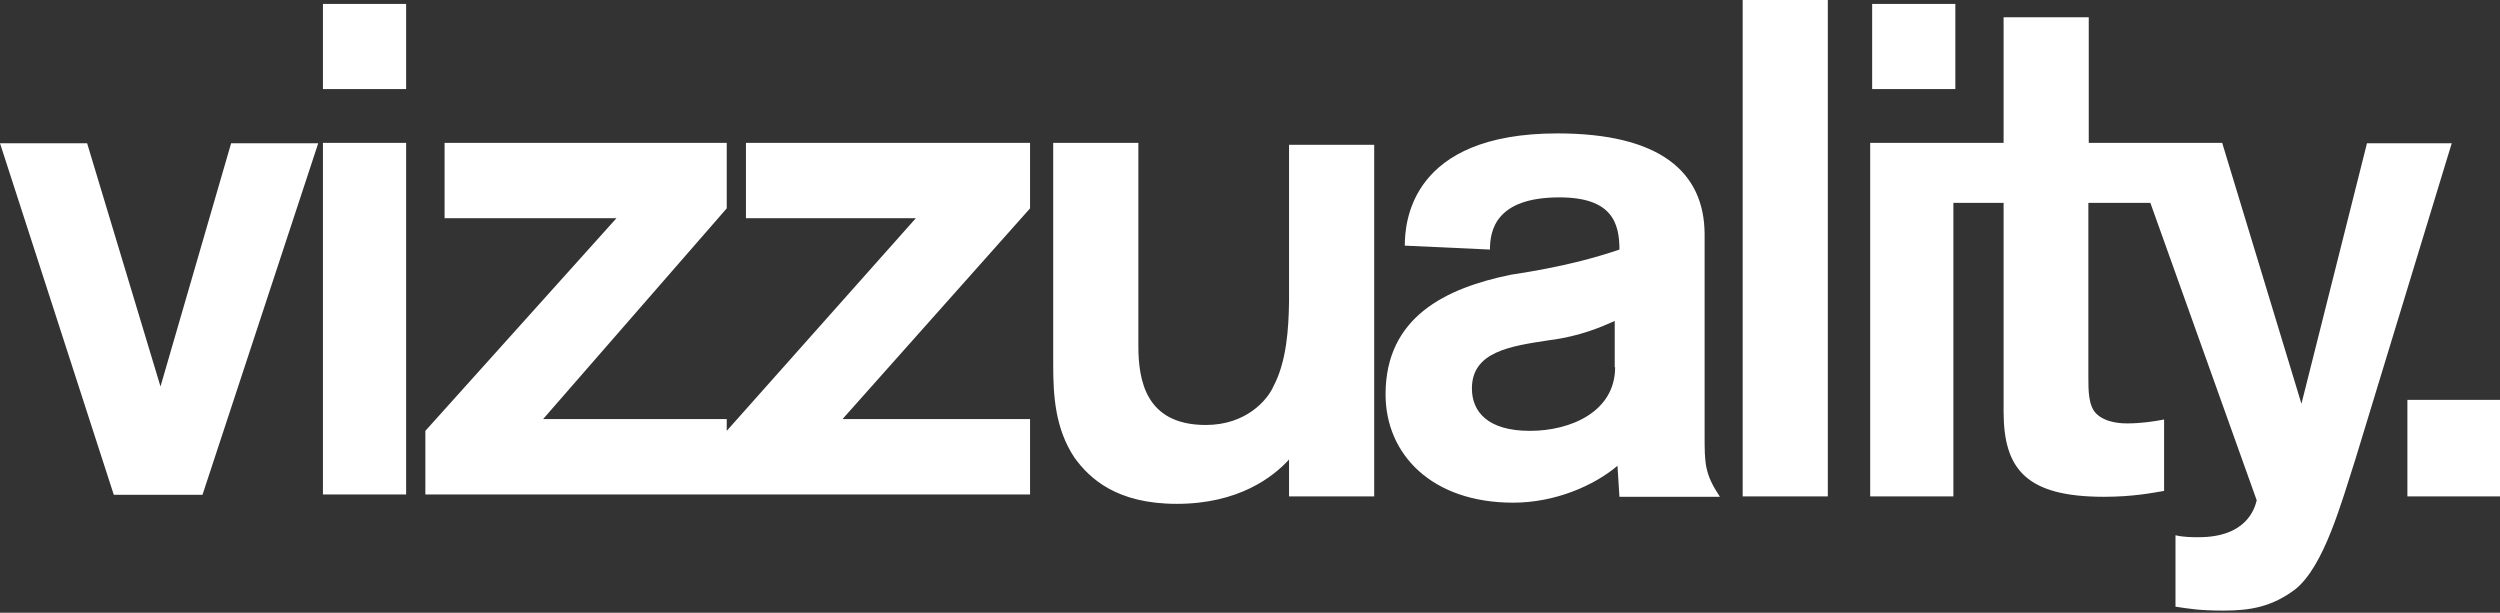 <?xml version="1.0" encoding="UTF-8"?>
<svg width="102px" height="25px" viewBox="0 0 102 25" version="1.1" xmlns="http://www.w3.org/2000/svg" xmlns:xlink="http://www.w3.org/1999/xlink">
    <rect x="0" y="0" width="102" height="25" fill="#333333" stroke="none"/>
    <!-- Generator: Sketch 44.1 (41455) - http://www.bohemiancoding.com/sketch -->
    <title>Vizzuality</title>
    <desc>Created with Sketch.</desc>
    <defs></defs>
    <g id="present" stroke="none" stroke-width="1" fill="none" fill-rule="evenodd">
        <g id="1-Web---Home" transform="translate(-731, -2489)" fill="#FFFFFF">
            <g id="Footer" transform="translate(0, 2430)">
                <g id="Partners" transform="translate(203, 5)">
                    <path d="M531.554,59.844 L534.548,69.77 L537.43,59.844 L540.984,59.844 L536.261,74.189 L532.643,74.189 L528,59.844 L531.554,59.844 Z M541.176,59.828 L544.57,59.828 L544.57,74.173 L541.176,74.173 L541.176,59.828 Z M541.176,54.16 L544.57,54.16 L544.57,57.634 L541.176,57.634 L541.176,54.16 Z M553.152,62.902 L546.139,62.902 L546.139,59.828 L557.651,59.828 L557.651,62.501 L550.158,71.099 L557.651,71.099 L557.651,74.173 L545.355,74.173 L545.355,71.579 L553.152,62.902 Z M565.367,62.902 L558.435,62.902 L558.435,59.828 L570.026,59.828 L570.026,62.501 L562.374,71.099 L570.026,71.099 L570.026,74.173 L557.651,74.173 L557.651,71.579 L565.367,62.902 Z M579.953,69.77 C580.497,68.745 580.577,67.4 580.593,66.296 L580.593,59.908 L584.067,59.908 L584.067,74.253 L580.593,74.253 L580.593,72.748 C579.953,73.452 578.544,74.557 576.014,74.557 C573.565,74.557 572.46,73.532 571.836,72.668 C571.051,71.483 570.971,70.154 570.971,68.889 L570.971,59.828 L574.445,59.828 L574.445,68.105 C574.445,69.53 574.749,71.339 577.199,71.339 C578.848,71.339 579.712,70.314 579.953,69.77 Z M591.544,59.443 C595.722,59.443 597.532,61.012 597.548,63.542 L597.548,71.739 C597.548,72.924 597.548,73.324 598.172,74.269 L594.073,74.269 L593.993,73.004 C593.049,73.804 591.464,74.509 589.735,74.509 C586.421,74.509 584.531,72.54 584.531,70.09 C584.531,66.936 586.981,65.751 589.655,65.207 C591.784,64.887 593.129,64.503 594.073,64.182 C594.073,63.078 593.753,62.053 591.624,62.053 C589.03,62.053 588.79,63.398 588.79,64.182 L585.316,64.022 C585.316,63.062 585.556,59.443 591.544,59.443 Z M593.897,68.985 L593.961,68.985 L593.881,68.985 L593.881,67.096 C593.337,67.336 592.472,67.721 591.208,67.881 C589.623,68.121 588.054,68.345 588.054,69.85 C588.054,70.795 588.694,71.579 590.423,71.579 C592.088,71.579 593.897,70.795 593.897,68.985 Z M599.101,54 L602.575,54 L602.575,74.253 L599.101,74.253 L599.101,54 Z M604.384,54.16 L607.778,54.16 L607.778,57.634 L604.384,57.634 L604.384,54.16 Z M621.899,70.474 L624.573,59.844 L628.031,59.844 L624.092,72.764 C623.532,74.493 622.827,77.102 621.643,78.047 C620.698,78.752 619.834,78.912 618.729,78.912 C617.704,78.912 617.304,78.832 616.76,78.752 L616.76,75.838 C617.08,75.918 617.464,75.918 617.704,75.918 C619.674,75.918 619.994,74.733 620.074,74.413 L615.735,62.277 L613.205,62.277 L613.205,69.37 C613.205,69.93 613.205,70.554 613.526,70.875 C613.926,71.275 614.63,71.275 614.79,71.275 C615.351,71.275 615.895,71.195 616.295,71.115 L616.295,74.029 C615.815,74.109 615.031,74.269 613.846,74.269 C610.692,74.269 609.747,73.164 609.747,70.795 L609.747,62.277 L607.698,62.277 L607.698,74.253 L604.304,74.253 L604.304,59.828 L609.747,59.828 L609.747,54.704 L613.221,54.704 L613.221,59.828 L618.665,59.828 L621.899,70.474 Z M626.222,70.314 L630,70.314 L630,74.253 L626.222,74.253 L626.222,70.314 Z" id="Vizzuality"></path>
                </g>
            </g>
        </g>
    </g>
</svg>